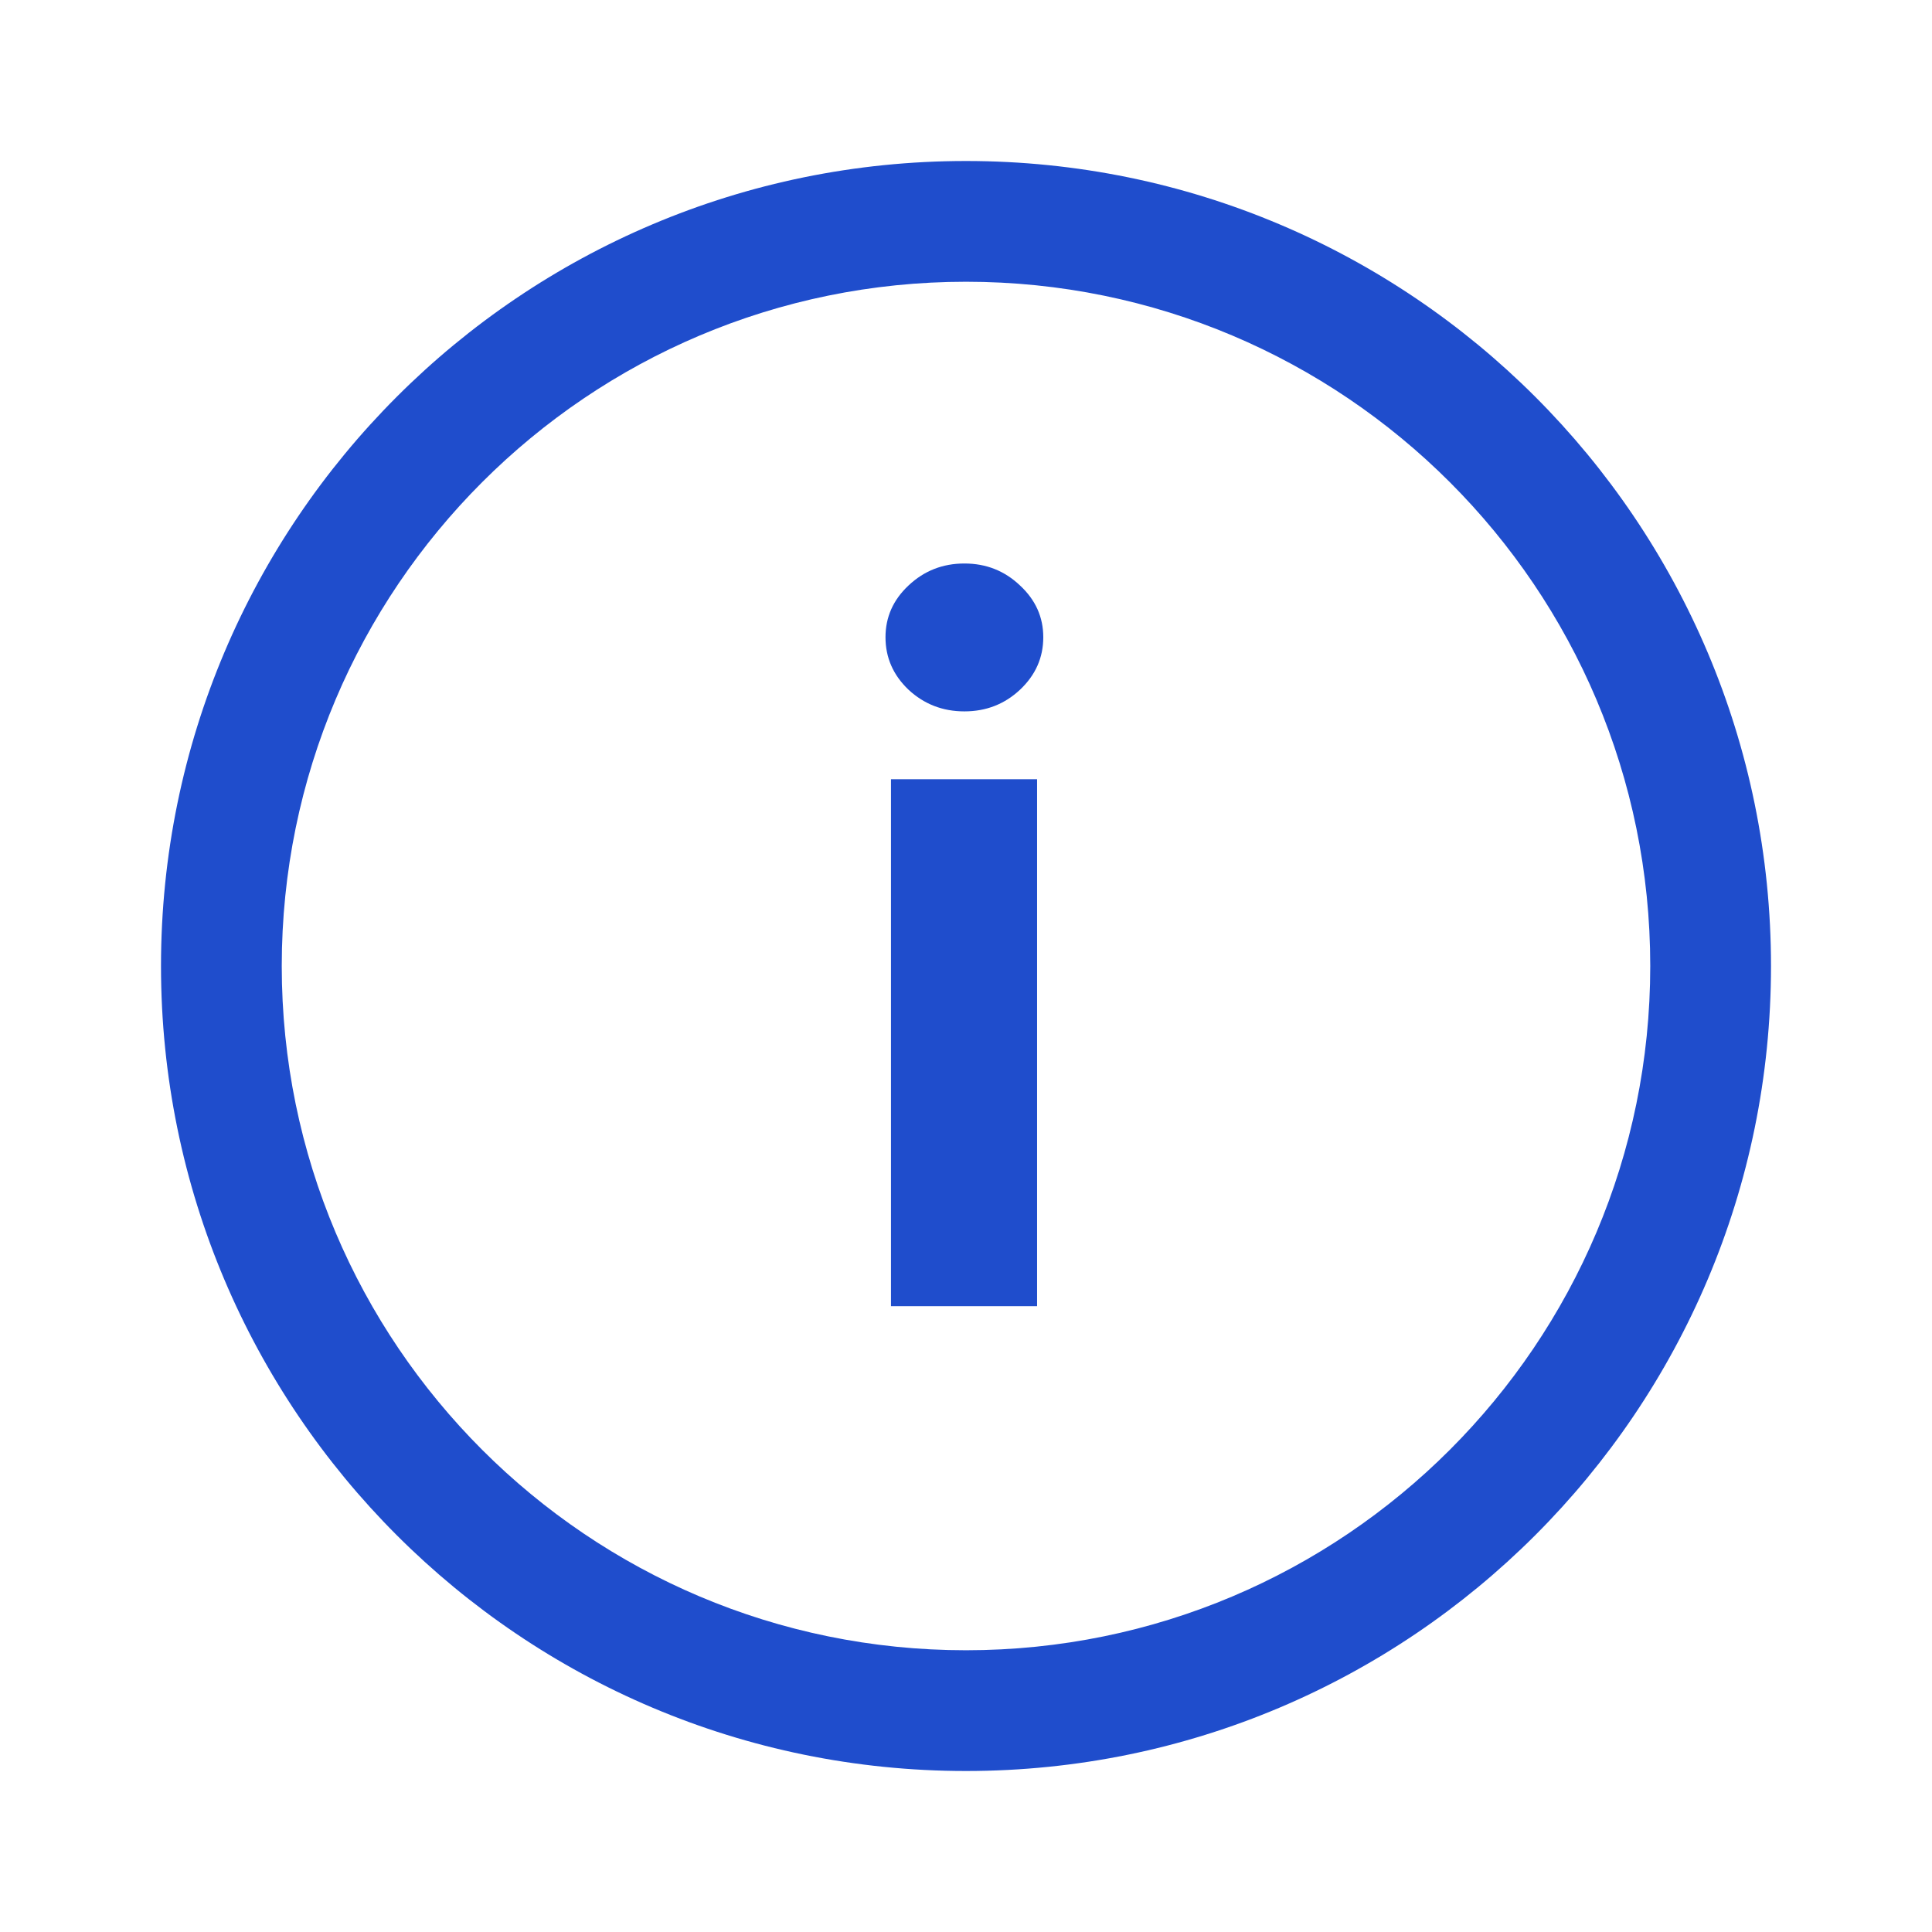 <svg width="24" height="24" viewBox="0 0 24 24" fill="none" xmlns="http://www.w3.org/2000/svg">
<path fill-rule="evenodd" clip-rule="evenodd" d="M12 20.5C16.694 20.5 20.5 16.694 20.5 12C20.5 7.306 16.694 3.5 12 3.5C7.306 3.5 3.5 7.306 3.5 12C3.5 16.694 7.306 20.5 12 20.5ZM12 22C17.523 22 22 17.523 22 12C22 6.477 17.523 2 12 2C6.477 2 2 6.477 2 12C2 17.523 6.477 22 12 22Z" fill="#1F4DCC"/>
<path d="M11.068 16.226V9.68H12.883V16.226H11.068ZM11.98 8.837C11.71 8.837 11.479 8.747 11.286 8.568C11.095 8.386 11 8.169 11 7.916C11 7.666 11.095 7.452 11.286 7.273C11.479 7.091 11.71 7 11.98 7C12.25 7 12.48 7.091 12.671 7.273C12.864 7.452 12.96 7.666 12.96 7.916C12.96 8.169 12.864 8.386 12.671 8.568C12.48 8.747 12.25 8.837 11.98 8.837Z" fill="#1F4DCC"/>
</svg>
